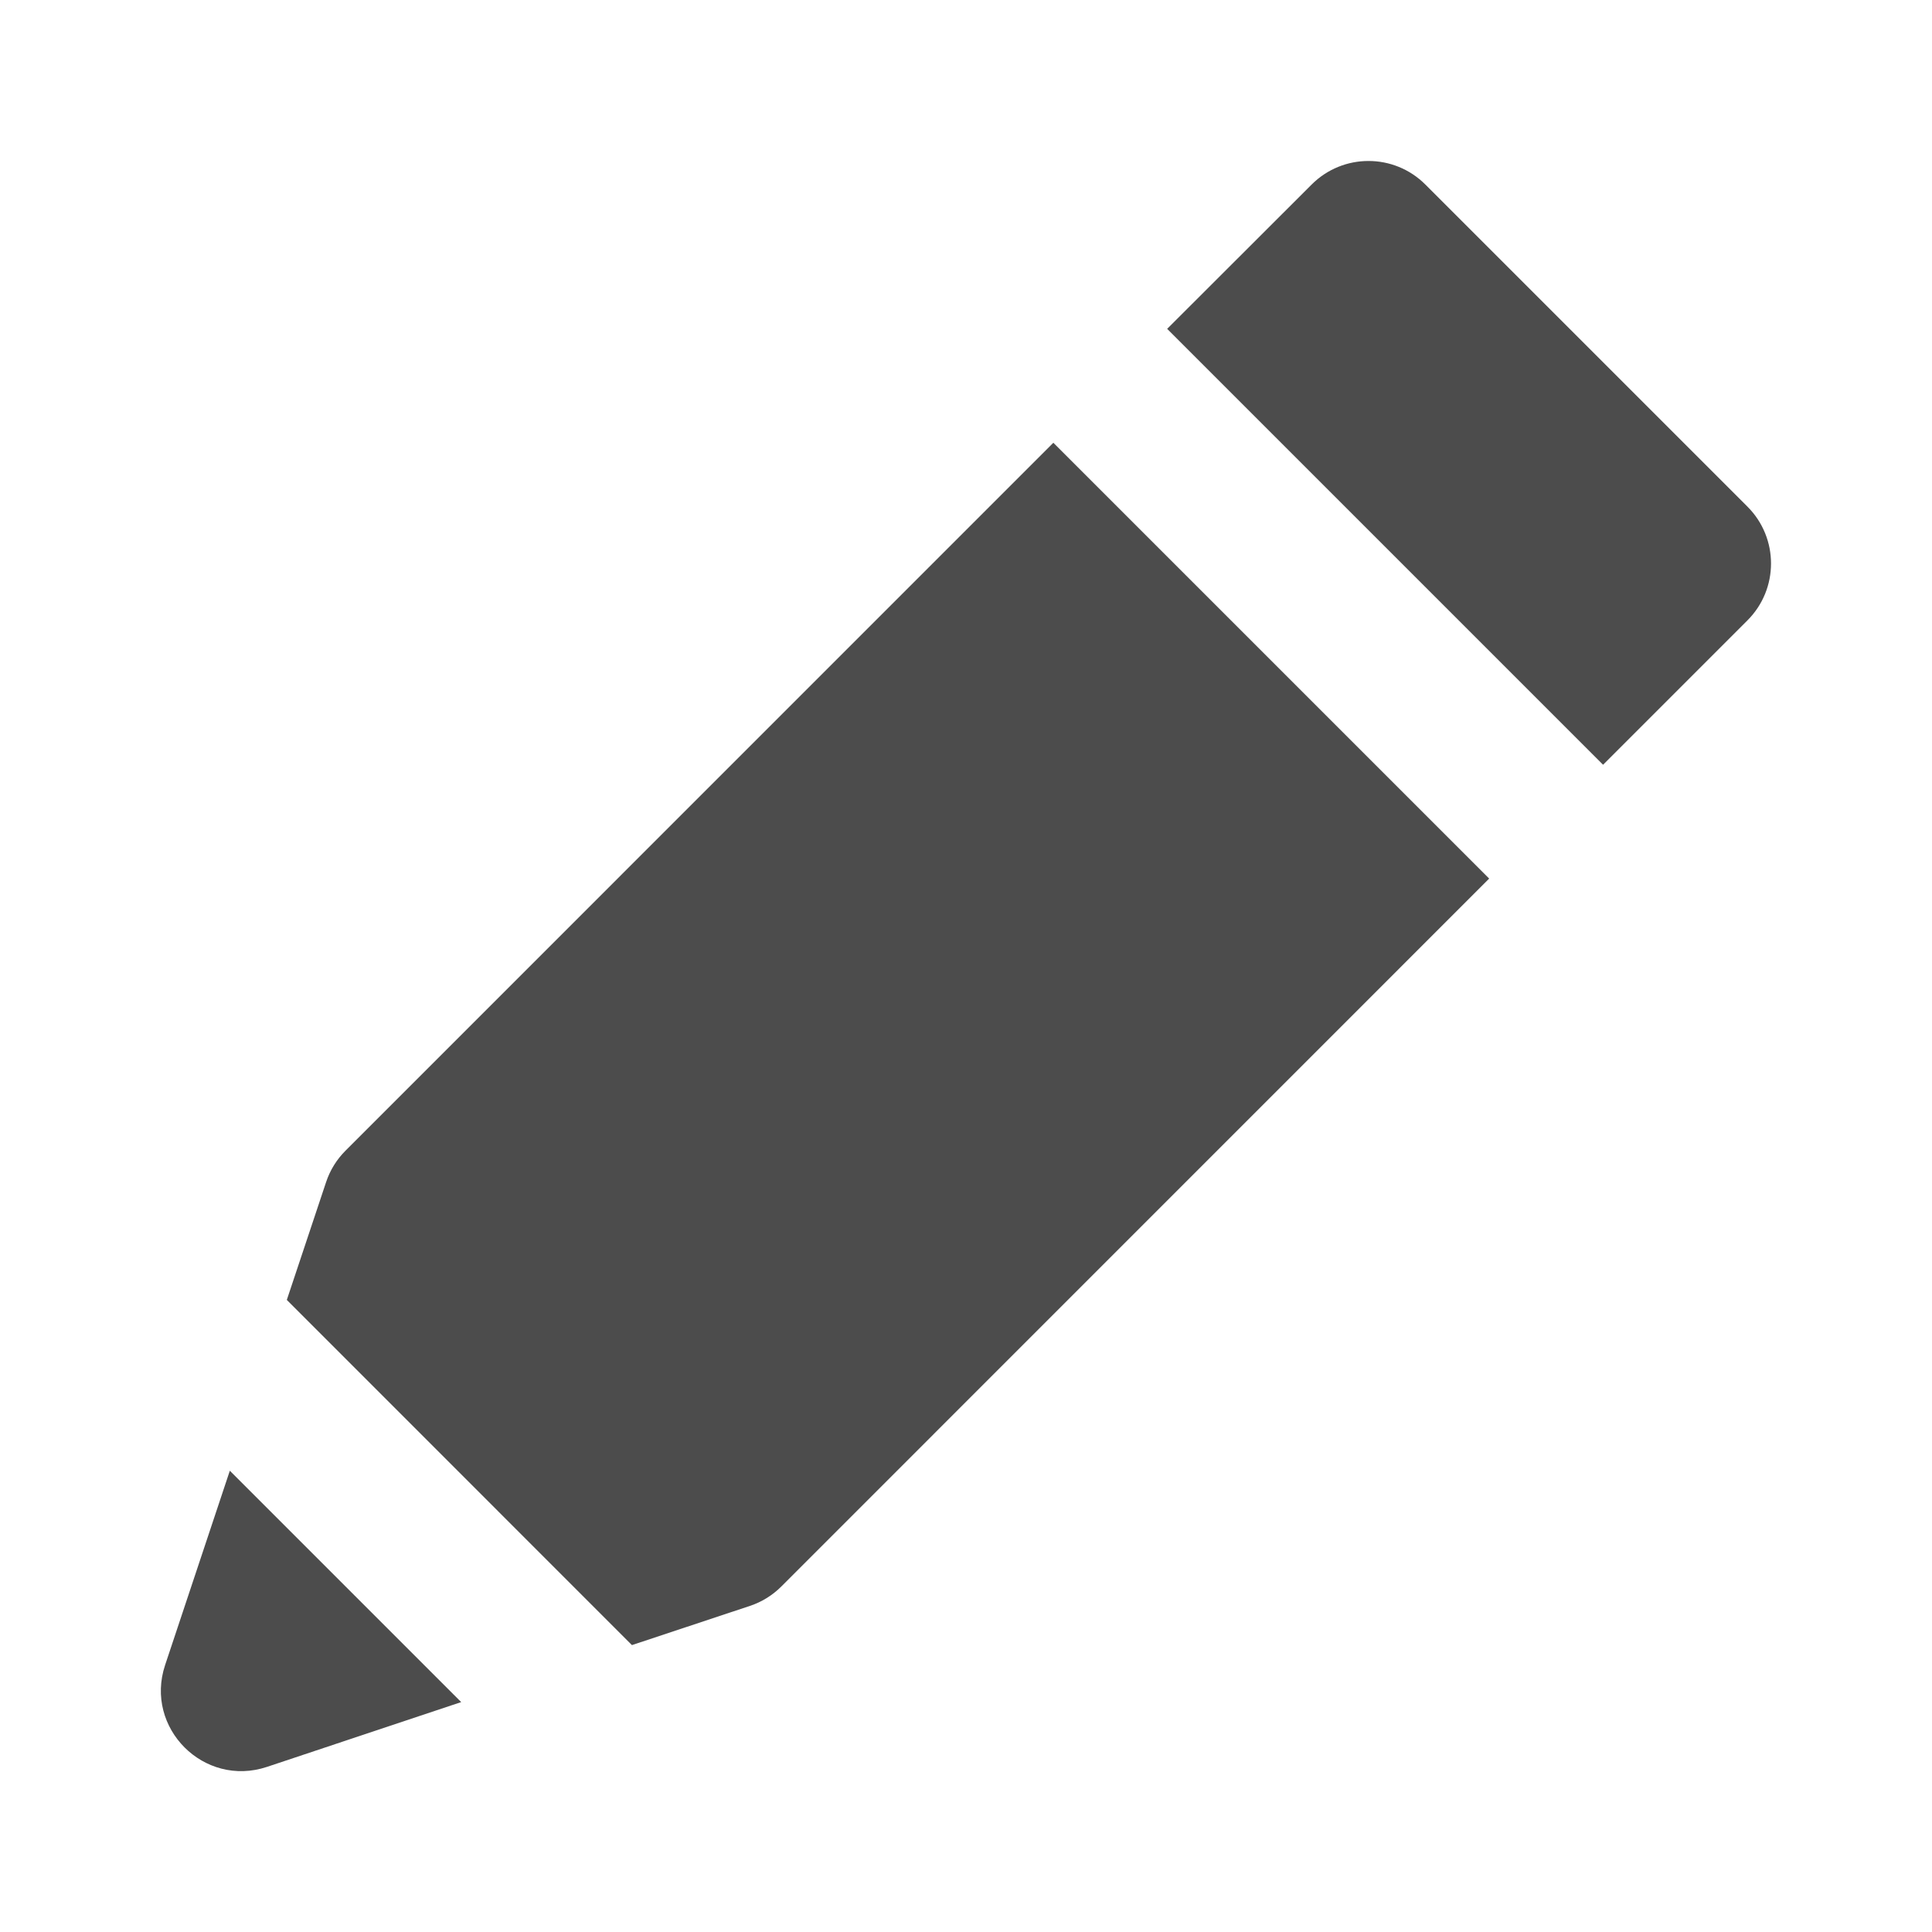 <?xml version="1.0" encoding="UTF-8"?>
<svg width="24px" height="24px" viewBox="0 0 24 24" fill="#4c4c4c" version="1.1" xmlns="http://www.w3.org/2000/svg" xmlns:xlink="http://www.w3.org/1999/xlink">
    <title>3. Icon/Fill/Edit-fill</title>
    <g id="3.-Icon/Fill/Edit" stroke="none" stroke-width="1"  fill-rule="evenodd" >
        <path d="M2.855,18.27 L5.729,21.144 L3.316,21.949 C2.534,22.209 1.791,21.466 2.051,20.684 L2.855,18.27 Z M13.085,5.5 L18.499,10.914 L9.707,19.707 C9.597,19.817 9.464,19.9 9.316,19.949 L7.85,20.436 L3.563,16.148 L4.051,14.684 C4.1,14.536 4.183,14.403 4.293,14.293 L13.085,5.5 Z M17.707,2.293 L21.707,6.293 C22.098,6.683 22.098,7.317 21.707,7.707 L19.914,9.5 L14.499,4.085 L16.293,2.293 C16.683,1.902 17.317,1.902 17.707,2.293 Z" id="↳-🎨COLOR" ></path>
    </g>
</svg>